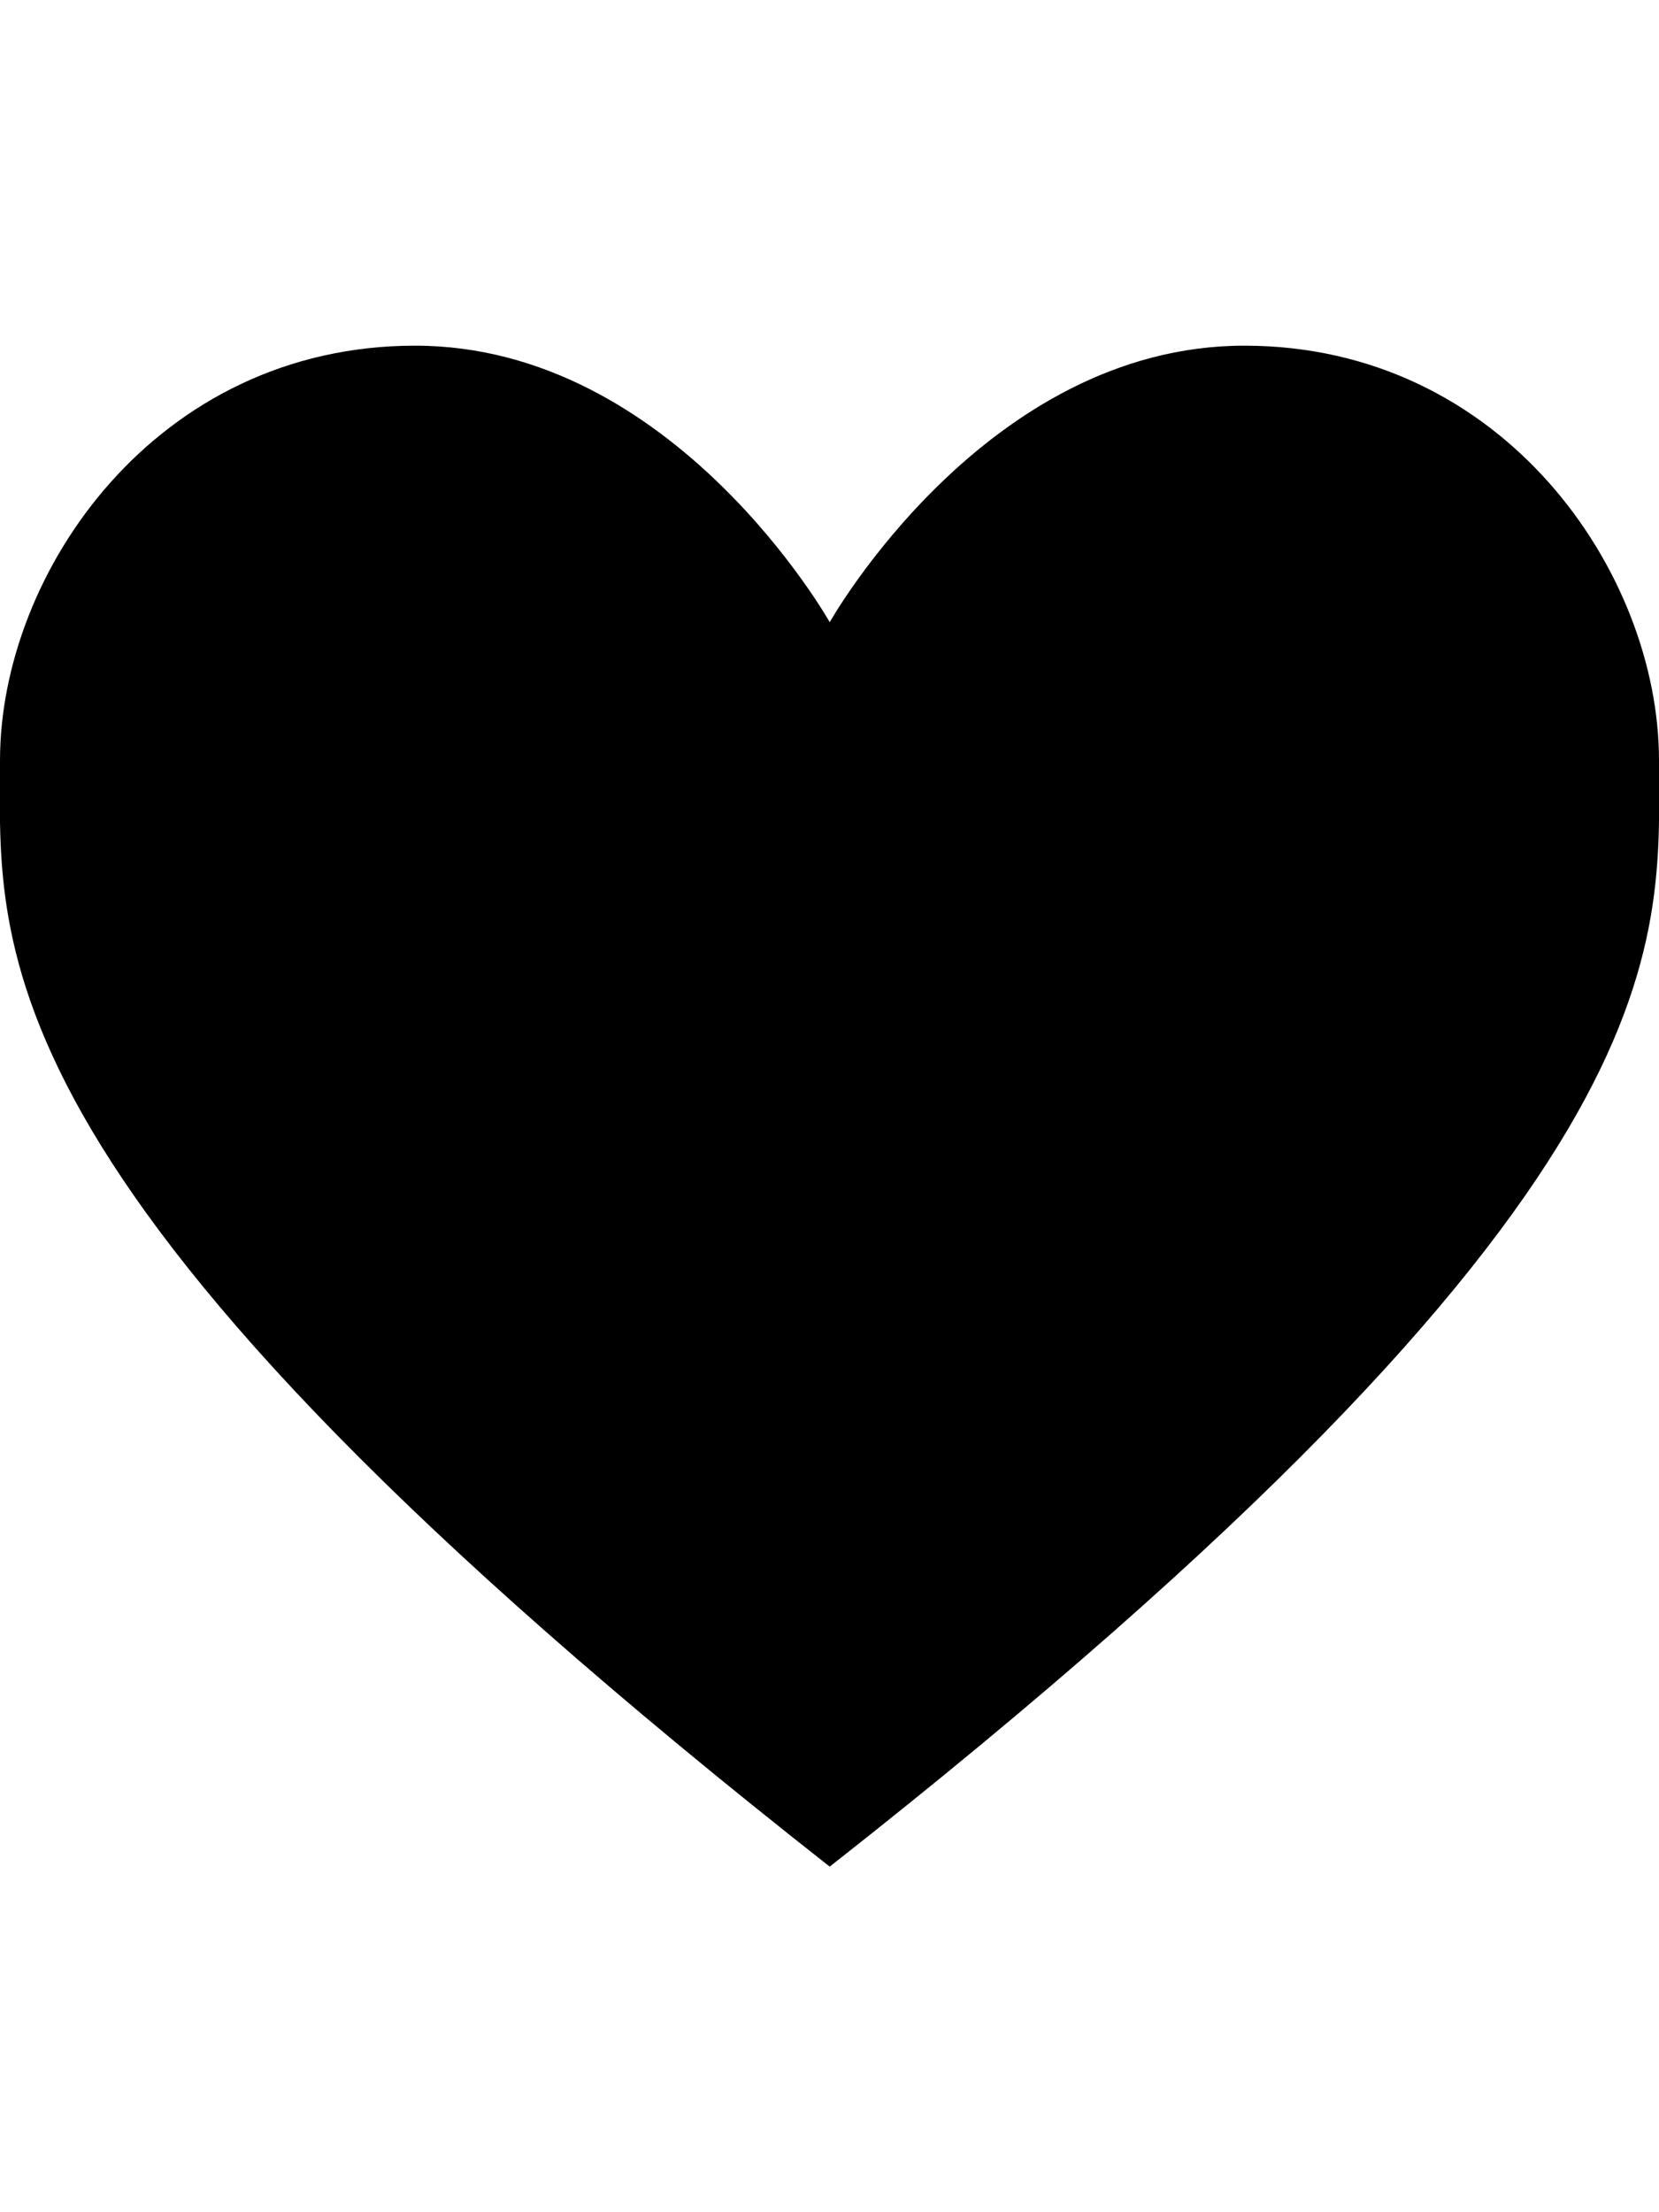 <svg height="512" width="384.1" xmlns="http://www.w3.org/2000/svg"><path d="m192.1 432c199.5-156.8 192-212.5 192-256s-36-96-96-96-96 64-96 64-36-64-96-64-96.1 52.5-96.1 96-7.5 99.2 192.1 256z" /></svg>
